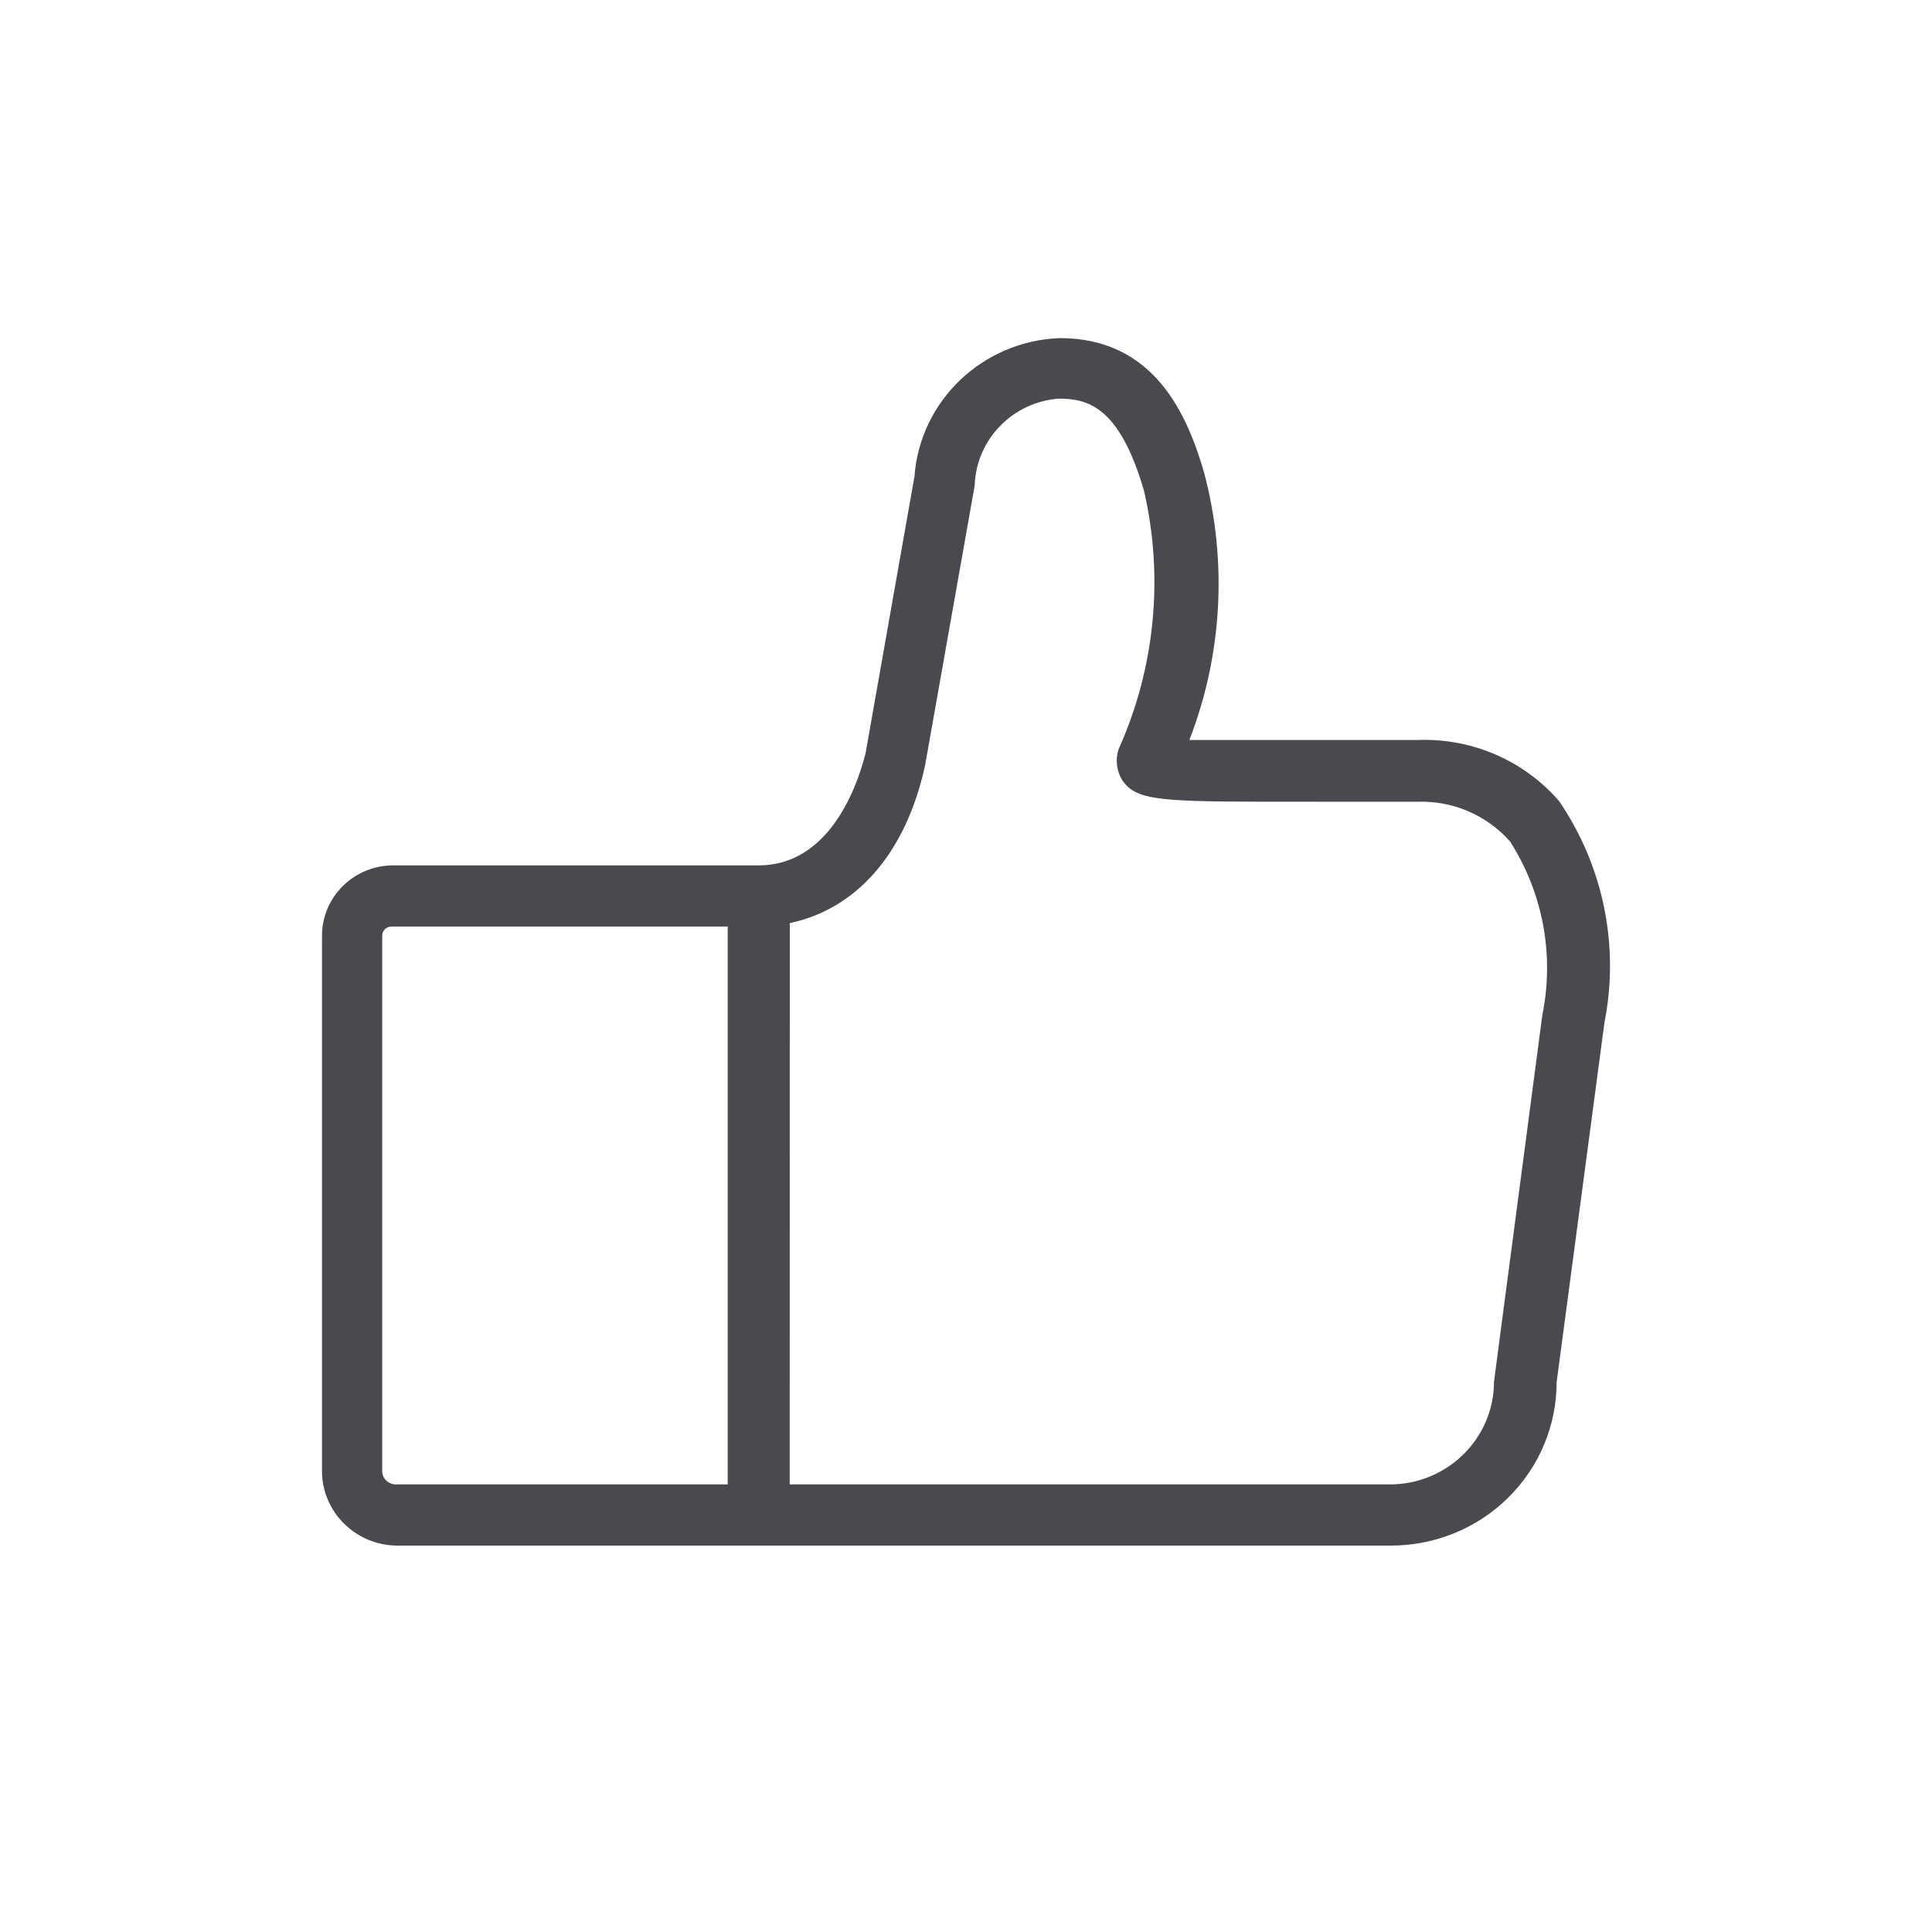 <svg width="24" height="24" viewBox="0 0 24 24" fill="none" xmlns="http://www.w3.org/2000/svg">
<path fill-rule="evenodd" clip-rule="evenodd" d="M4.94 19.2C4.421 19.2 4 18.785 4 18.273V11.624C4 11.141 4.397 10.75 4.886 10.75H9.426C10.197 10.75 10.59 9.99 10.752 9.36L11.36 5.917C11.43 4.976 12.207 4.236 13.164 4.2C14.343 4.2 14.752 5.157 14.96 5.879C15.249 6.976 15.185 8.134 14.775 9.192H17.626C18.294 9.171 18.935 9.451 19.368 9.952C19.918 10.759 20.12 11.749 19.931 12.703L19.337 17.171C19.337 17.71 19.119 18.228 18.732 18.608C18.344 18.989 17.819 19.202 17.272 19.2H4.94ZM9.04 11.51H4.863C4.799 11.51 4.748 11.561 4.748 11.624V18.273C4.748 18.317 4.765 18.36 4.797 18.391C4.829 18.422 4.872 18.44 4.917 18.44H9.04V11.51ZM13.148 4.952C12.574 4.998 12.126 5.463 12.108 6.031L11.491 9.511C11.25 10.611 10.633 11.294 9.811 11.467L9.81 18.44H17.264C17.979 18.44 18.559 17.869 18.559 17.163L19.16 12.604C19.311 11.863 19.167 11.093 18.759 10.454C18.468 10.123 18.039 9.941 17.595 9.96L15.651 9.959C14.362 9.957 14.107 9.93 13.942 9.694C13.87 9.578 13.853 9.436 13.896 9.306C14.348 8.299 14.459 7.174 14.212 6.1C13.904 5.036 13.503 4.952 13.148 4.952Z" fill="#4A4950"/>
</svg>
